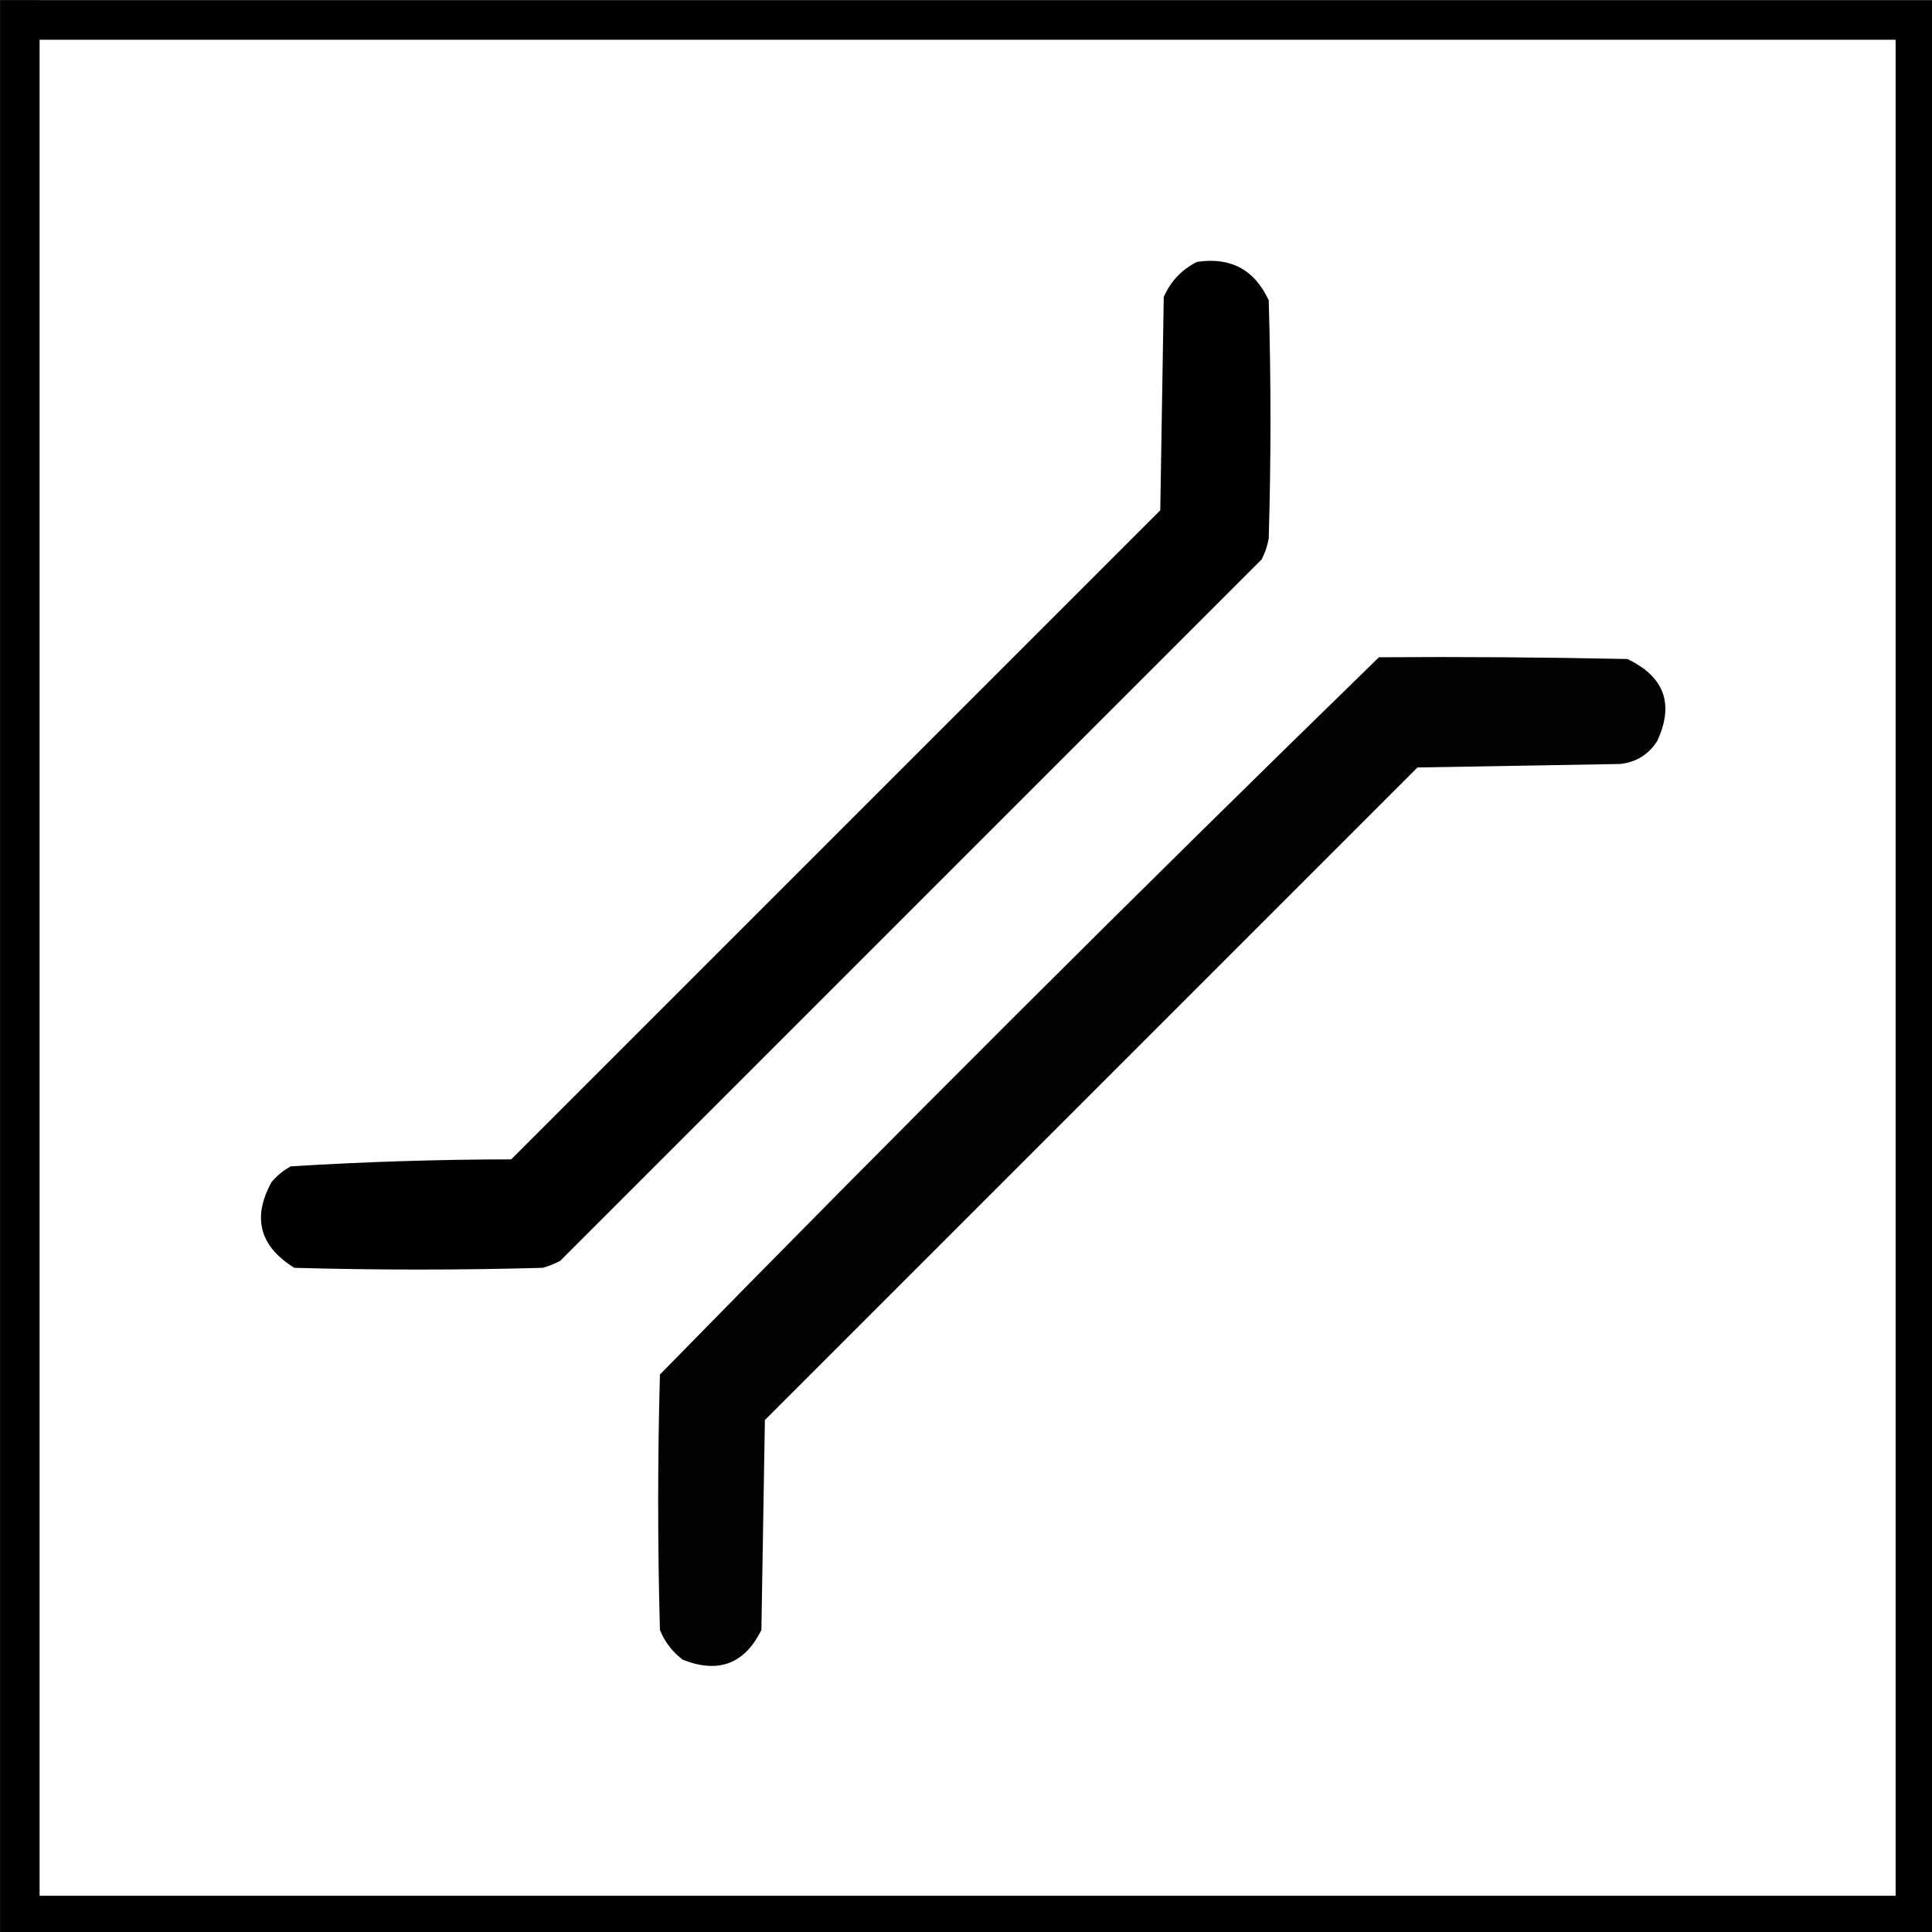 <?xml version="1.0" encoding="UTF-8" standalone="no"?>
<svg
   xmlns:dc="http://purl.org/dc/elements/1.1/"
   xmlns:cc="http://creativecommons.org/ns#"
   xmlns:rdf="http://www.w3.org/1999/02/22-rdf-syntax-ns#"
   xmlns:svg="http://www.w3.org/2000/svg"
   xmlns="http://www.w3.org/2000/svg"
   xmlns:sodipodi="http://sodipodi.sourceforge.net/DTD/sodipodi-0.dtd"
   xmlns:inkscape="http://www.inkscape.org/namespaces/inkscape"
   width="12.7mm"
   height="12.701mm"
   viewBox="0 0 12.7 12.701"
   version="1.1"
   id="svg38"
   inkscape:version="1.0.2-2 (e86c870879, 2021-01-15)"
   sodipodi:docname="bridge_control.svg">
  <rect x="0" y="0" width="12.7" height="12.701" fill="#808080" stroke="none"/>
  <defs
     id="defs32" />
  <sodipodi:namedview
     id="base"
     pagecolor="#4f4f4f"
     bordercolor="#666666"
     borderopacity="1.0"
     inkscape:pageopacity="0"
     inkscape:pageshadow="2"
     inkscape:zoom="3.959798"
     inkscape:cx="25.868203"
     inkscape:cy="28.453479"
     inkscape:document-units="mm"
     inkscape:current-layer="layer1"
     inkscape:document-rotation="0"
     showgrid="false"
     inkscape:pagecheckerboard="false"
     fit-margin-top="0"
     fit-margin-left="0"
     fit-margin-right="0"
     fit-margin-bottom="0"
     inkscape:showpageshadow="false"
     inkscape:window-width="1278"
     inkscape:window-height="1018"
     inkscape:window-x="-7"
     inkscape:window-y="0"
     inkscape:window-maximized="0" />
  <g
     inkscape:label="Layer 1"
     inkscape:groupmode="layer"
     id="layer1"
     transform="translate(-282.424,-82.852)">
    <g
       id="g30"
       transform="matrix(0.265,0,0,0.265,282.292,82.721)"
       style="clip-rule:evenodd;fill-rule:evenodd;image-rendering:optimizeQuality;shape-rendering:geometricPrecision;text-rendering:geometricPrecision">
      <g
         id="g25">
        <rect
           style="fill:#ffffff;stroke-width:0.98"
           id="rect14"
           width="47.02"
           height="47.02"
           x="0.99"
           y="0.99" />
      </g>
      <path
         style="fill:none;stroke:#000000;stroke-width:0.98px;stroke-linecap:butt;stroke-linejoin:miter;stroke-opacity:1"
         d="M 0.99,0.99 H 48.01 V 48.01 H 0.99 V 0.497"
         id="path16"
         sodipodi:nodetypes="ccccc" />
    </g>
    <g
       id="g12"
       style="clip-rule:evenodd;fill-rule:evenodd;image-rendering:optimizeQuality;shape-rendering:geometricPrecision;text-rendering:geometricPrecision"
       transform="matrix(0.041,0,0,0.041,280.502,82.636)" />
    <g
       id="g26"
       style="clip-rule:evenodd;fill-rule:evenodd;image-rendering:optimizeQuality;shape-rendering:geometricPrecision;text-rendering:geometricPrecision"
       transform="matrix(0.023,0,0,0.023,282.875,83.504)">
      <g
         id="g8">
        <path
           style="opacity:1"
           fill="#010101"
           d="m 322.5,46.5 c 9.621,-1.44 16.455,2.226 20.5,11 0.667,22.667 0.667,45.333 0,68 -0.36,2.108 -1.027,4.108 -2,6 -66.833,66.833 -133.667,133.667 -200.5,200.5 -1.587,0.862 -3.254,1.529 -5,2 -23.667,0.667 -47.333,0.667 -71,0 -9.918,-6.175 -12.085,-14.341 -6.5,-24.5 1.558,-1.859 3.391,-3.359 5.5,-4.5 20.936,-1.3 41.936,-1.966 63,-2 61.833,-61.833 123.667,-123.667 185.5,-185.5 0.333,-20.333 0.667,-40.667 1,-61 2.022,-4.52 5.189,-7.853 9.5,-10 z"
           id="path6" />
      </g>
      <g
         id="g12-7">
        <path
           style="opacity:1"
           fill="#030303"
           d="m 374.5,159.5 c 23.669,-0.167 47.336,0 71,0.5 10.624,5.072 13.457,12.905 8.5,23.5 -2.488,3.825 -5.988,5.992 -10.5,6.5 -19.333,0.333 -38.667,0.667 -58,1 -62.167,62.167 -124.333,124.333 -186.5,186.5 -0.333,20 -0.667,40 -1,60 -4.785,9.71 -12.285,12.543 -22.5,8.5 -2.962,-2.287 -5.129,-5.12 -6.5,-8.5 -0.667,-24.333 -0.667,-48.667 0,-73 67.729,-69.229 136.229,-137.562 205.5,-205 z"
           id="path10" />
      </g>
    </g>
  </g>
</svg>
